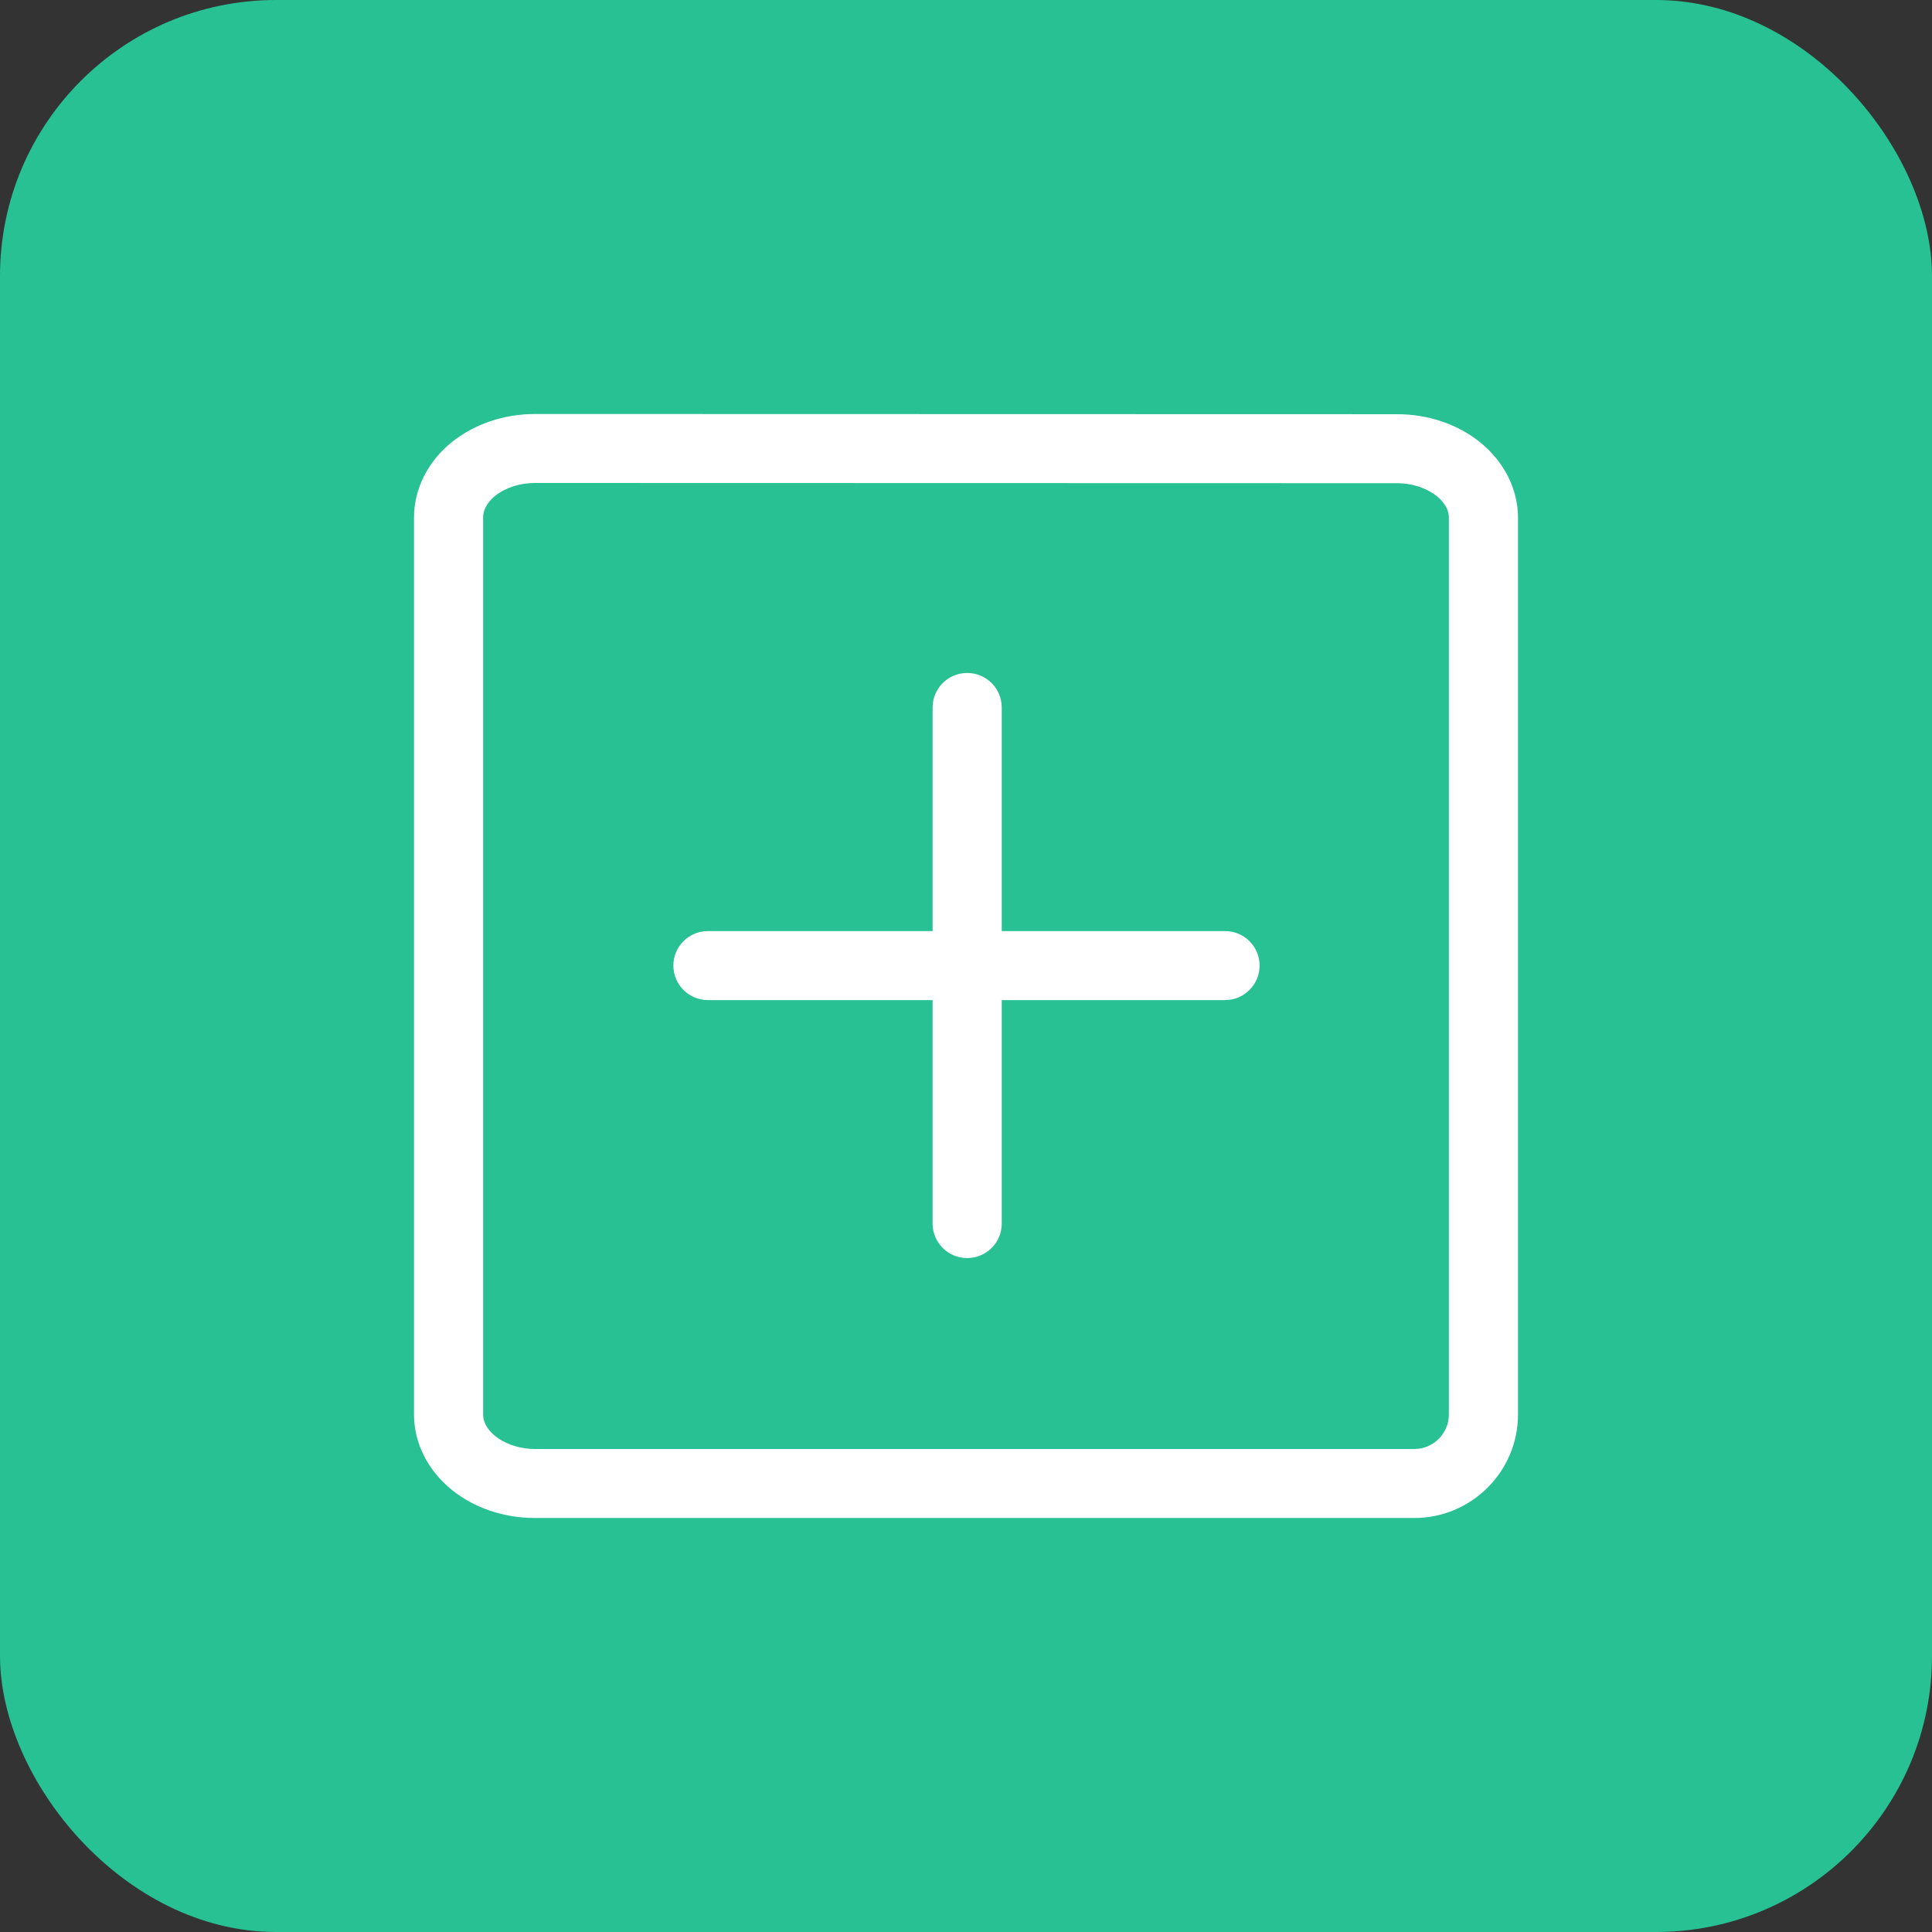 <svg width="28" height="28" viewBox="0 0 28 28" fill="none" xmlns="http://www.w3.org/2000/svg">
<rect x="0" y="0" width="28" height="28" fill="#333333" stroke="none"/>
<rect width="28" height="28" rx="4" fill="#27C193"/>
<path d="M14.518 13.494H17.754C18.031 13.494 18.255 13.717 18.255 13.994C18.255 14.27 18.031 14.494 17.754 14.494H14.518V17.733C14.518 18.009 14.294 18.233 14.017 18.233C13.74 18.233 13.516 18.009 13.516 17.733V14.494H10.26C9.983 14.494 9.759 14.27 9.759 13.994C9.759 13.717 9.983 13.494 10.26 13.494H13.516V10.253C13.516 9.977 13.74 9.753 14.017 9.753C14.294 9.753 14.518 9.977 14.518 10.253V13.494Z" fill="white"/>
<path fill-rule="evenodd" clip-rule="evenodd" d="M20.25 6.003C20.696 6.003 21.122 6.147 21.446 6.406C21.798 6.688 22 7.088 22 7.503V20.5C22 21.327 21.325 22 20.497 22H7.752C7.304 22 6.878 21.856 6.554 21.597C6.202 21.316 6 20.916 6 20.5V7.5C6 7.084 6.202 6.684 6.554 6.403C6.88 6.144 7.306 6 7.753 6L20.25 6.003ZM20.497 21C20.773 21 20.998 20.775 20.998 20.5V7.503C20.998 7.237 20.647 7.003 20.248 7.003L7.752 7C7.534 7 7.328 7.067 7.18 7.183C7.113 7.236 7.002 7.348 7.002 7.5V20.5C7.002 20.766 7.353 21 7.752 21H20.497Z" fill="white"/>
</svg>
